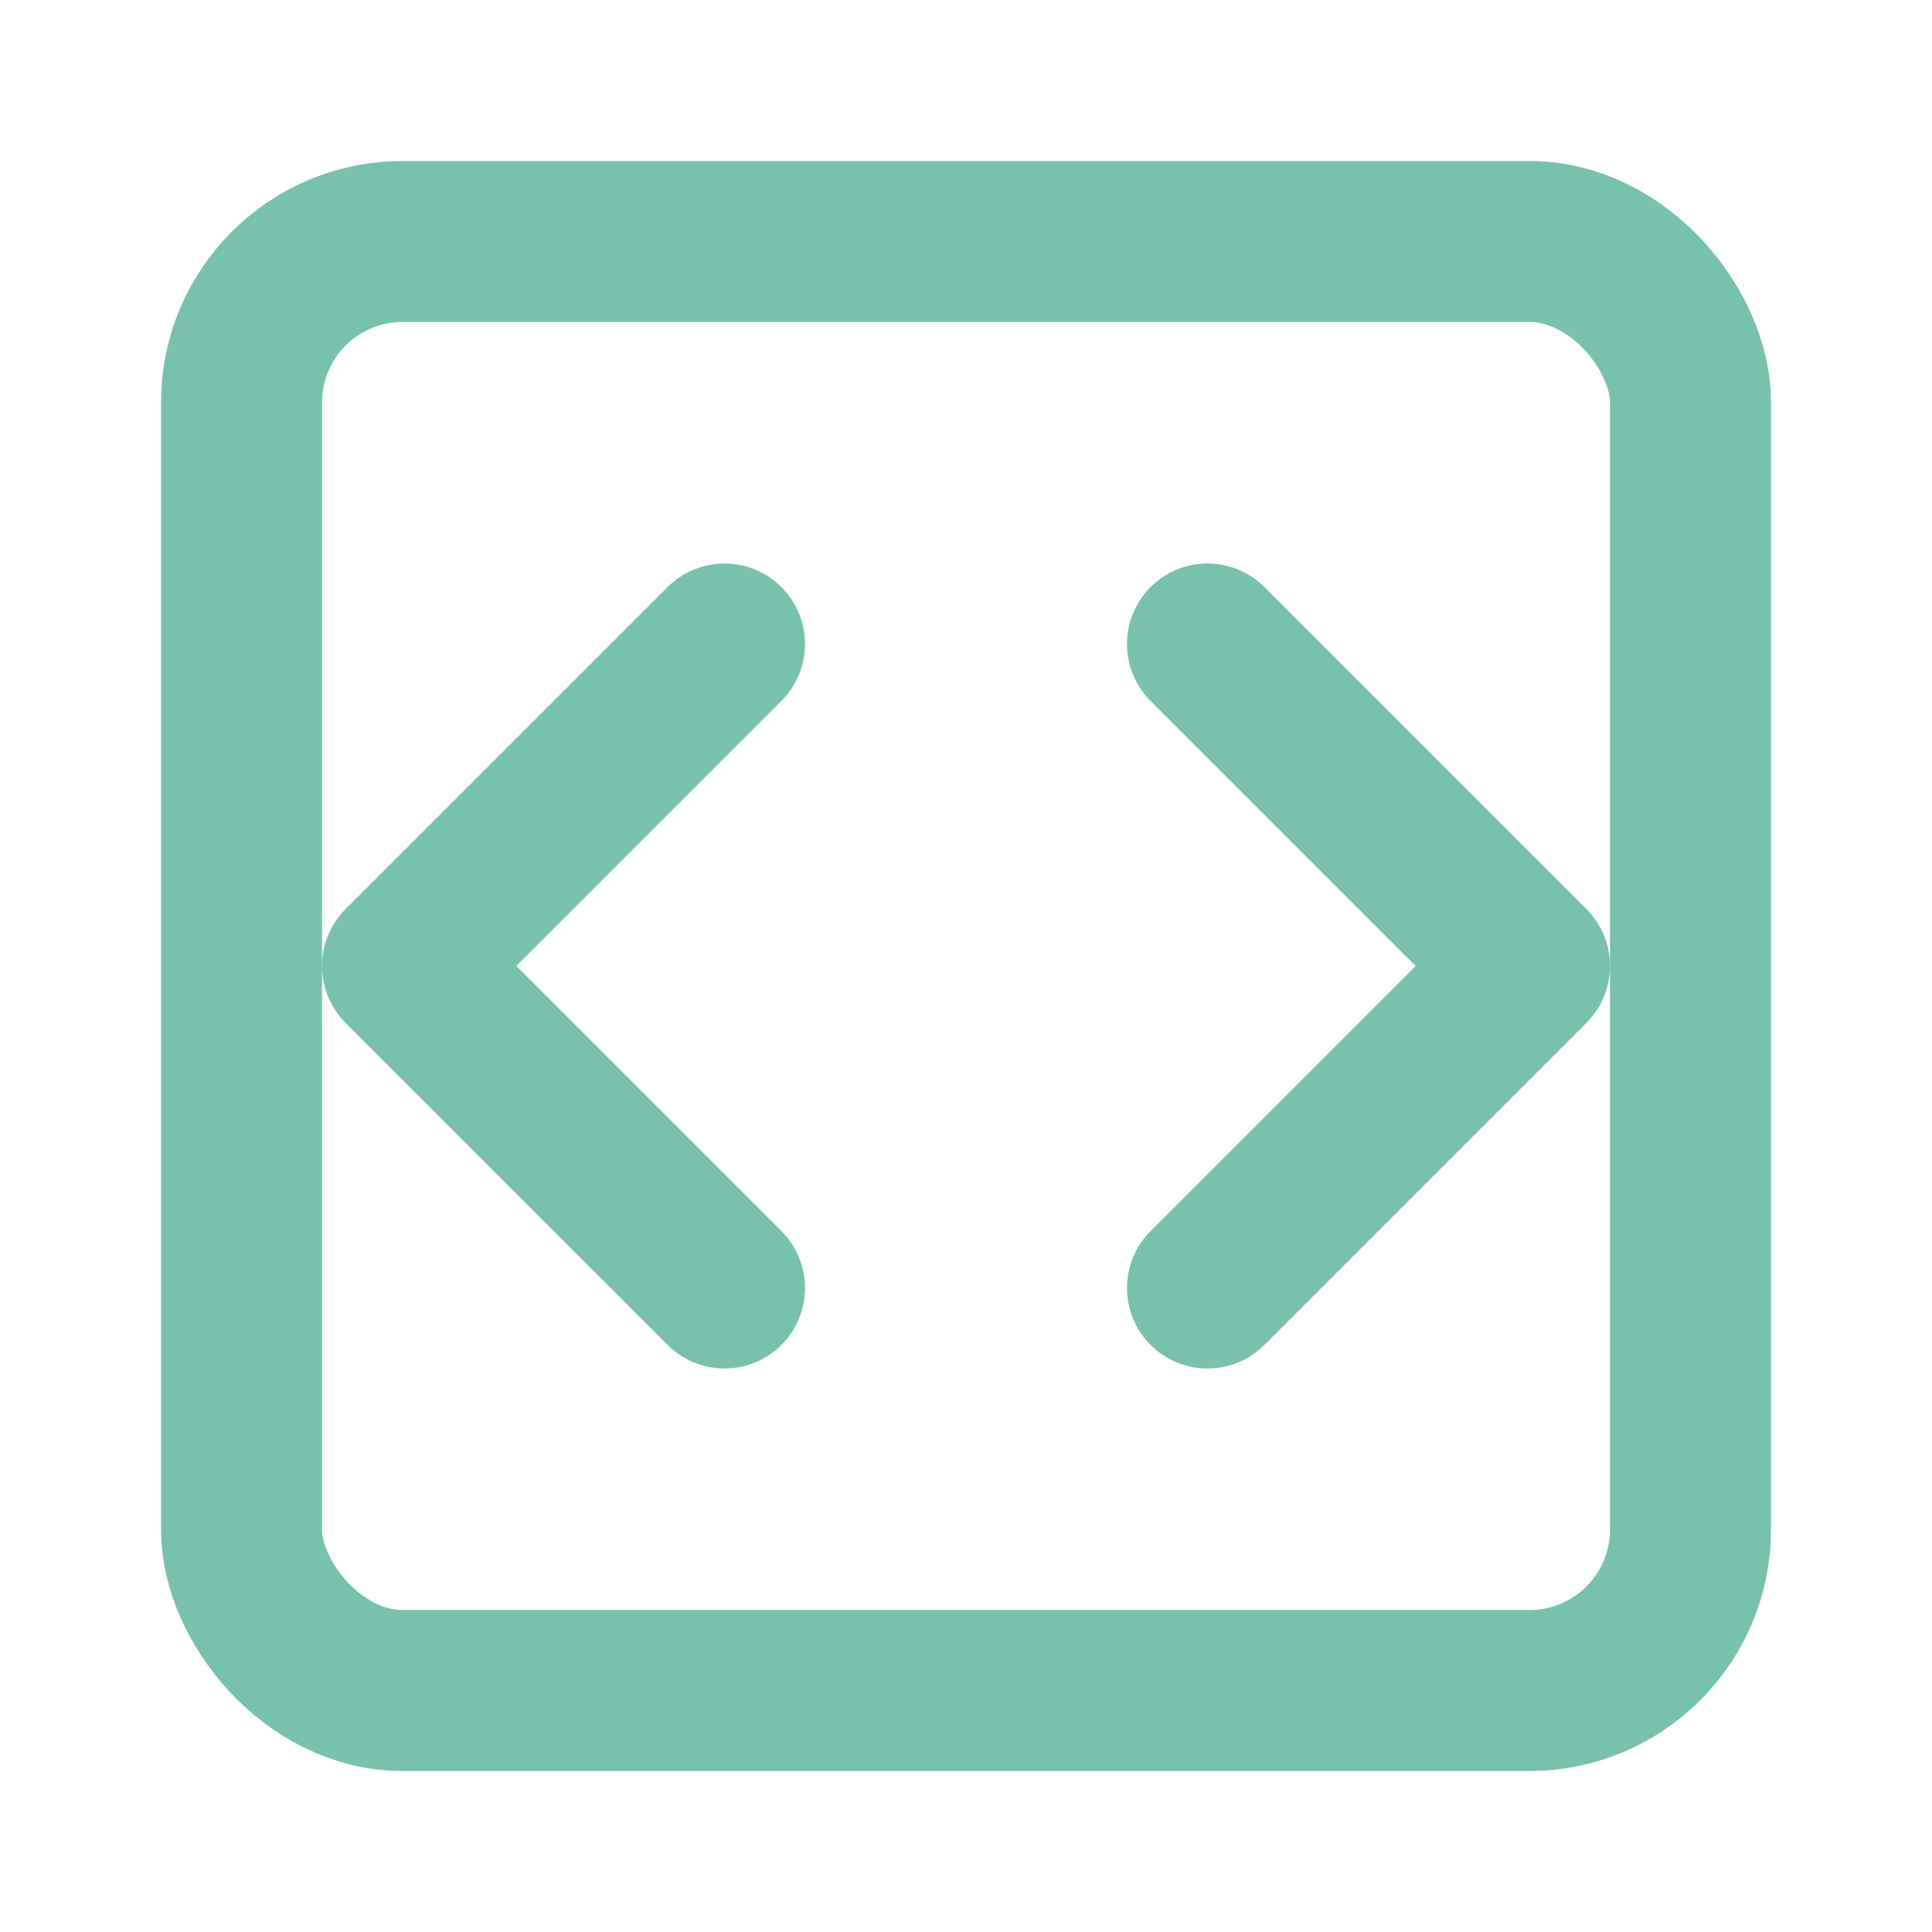 <svg xmlns="http://www.w3.org/2000/svg" viewBox="0 0 24 24" fill="none" stroke="#78c2ad" stroke-width="2" stroke-linecap="round" stroke-linejoin="round">
  <rect x="3" y="3" width="18" height="18" rx="2" ry="2"></rect>
  <polyline points="9 8 5 12 9 16"></polyline>
  <polyline points="15 8 19 12 15 16"></polyline>
</svg>
